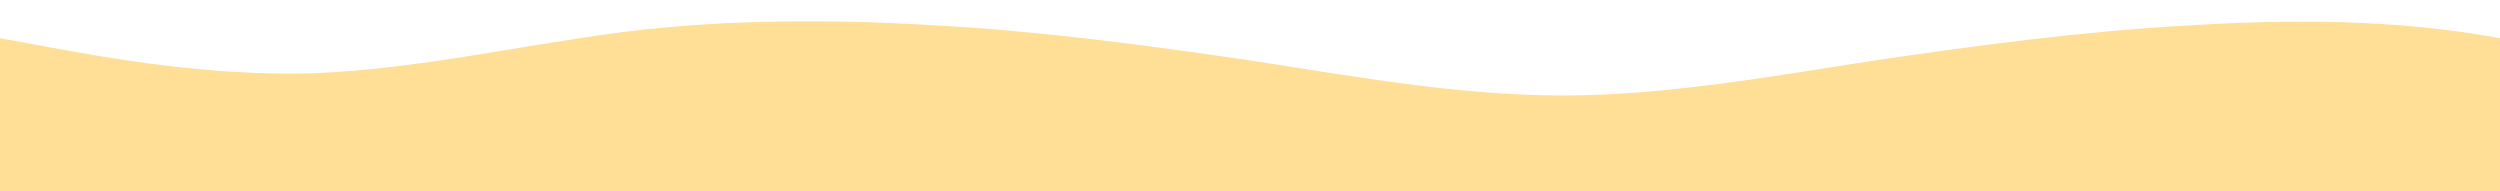 <?xml version="1.0" standalone="no"?>
<svg xmlns:xlink="http://www.w3.org/1999/xlink" id="wave" style="transform:rotate(0deg); transition: 0.3s" viewBox="0 0 1440 110" version="1.1" xmlns="http://www.w3.org/2000/svg"><defs><linearGradient id="sw-gradient-0" x1="0" x2="0" y1="1" y2="0"><stop stop-color="rgba(255, 222, 149, 1)" offset="0%"/><stop stop-color="rgba(255, 222, 149, 1)" offset="100%"/></linearGradient></defs><path style="transform:translate(0, 0px); opacity:1" fill="url(#sw-gradient-0)" d="M0,22L30,27.5C60,33,120,44,180,42.2C240,40,300,26,360,18.3C420,11,480,11,540,14.7C600,18,660,26,720,34.8C780,44,840,55,900,55C960,55,1020,44,1080,34.8C1140,26,1200,18,1260,14.7C1320,11,1380,11,1440,22C1500,33,1560,55,1620,56.8C1680,59,1740,40,1800,33C1860,26,1920,29,1980,31.2C2040,33,2100,33,2160,33C2220,33,2280,33,2340,40.3C2400,48,2460,62,2520,60.5C2580,59,2640,40,2700,38.5C2760,37,2820,51,2880,53.2C2940,55,3000,44,3060,49.5C3120,55,3180,77,3240,73.3C3300,70,3360,40,3420,34.8C3480,29,3540,48,3600,47.7C3660,48,3720,29,3780,25.7C3840,22,3900,33,3960,47.7C4020,62,4080,81,4140,82.5C4200,84,4260,70,4290,62.3L4320,55L4320,110L4290,110C4260,110,4200,110,4140,110C4080,110,4020,110,3960,110C3900,110,3840,110,3780,110C3720,110,3660,110,3600,110C3540,110,3480,110,3420,110C3360,110,3300,110,3240,110C3180,110,3120,110,3060,110C3000,110,2940,110,2880,110C2820,110,2760,110,2700,110C2640,110,2580,110,2520,110C2460,110,2400,110,2340,110C2280,110,2220,110,2160,110C2100,110,2040,110,1980,110C1920,110,1860,110,1800,110C1740,110,1680,110,1620,110C1560,110,1500,110,1440,110C1380,110,1320,110,1260,110C1200,110,1140,110,1080,110C1020,110,960,110,900,110C840,110,780,110,720,110C660,110,600,110,540,110C480,110,420,110,360,110C300,110,240,110,180,110C120,110,60,110,30,110L0,110Z"/></svg>